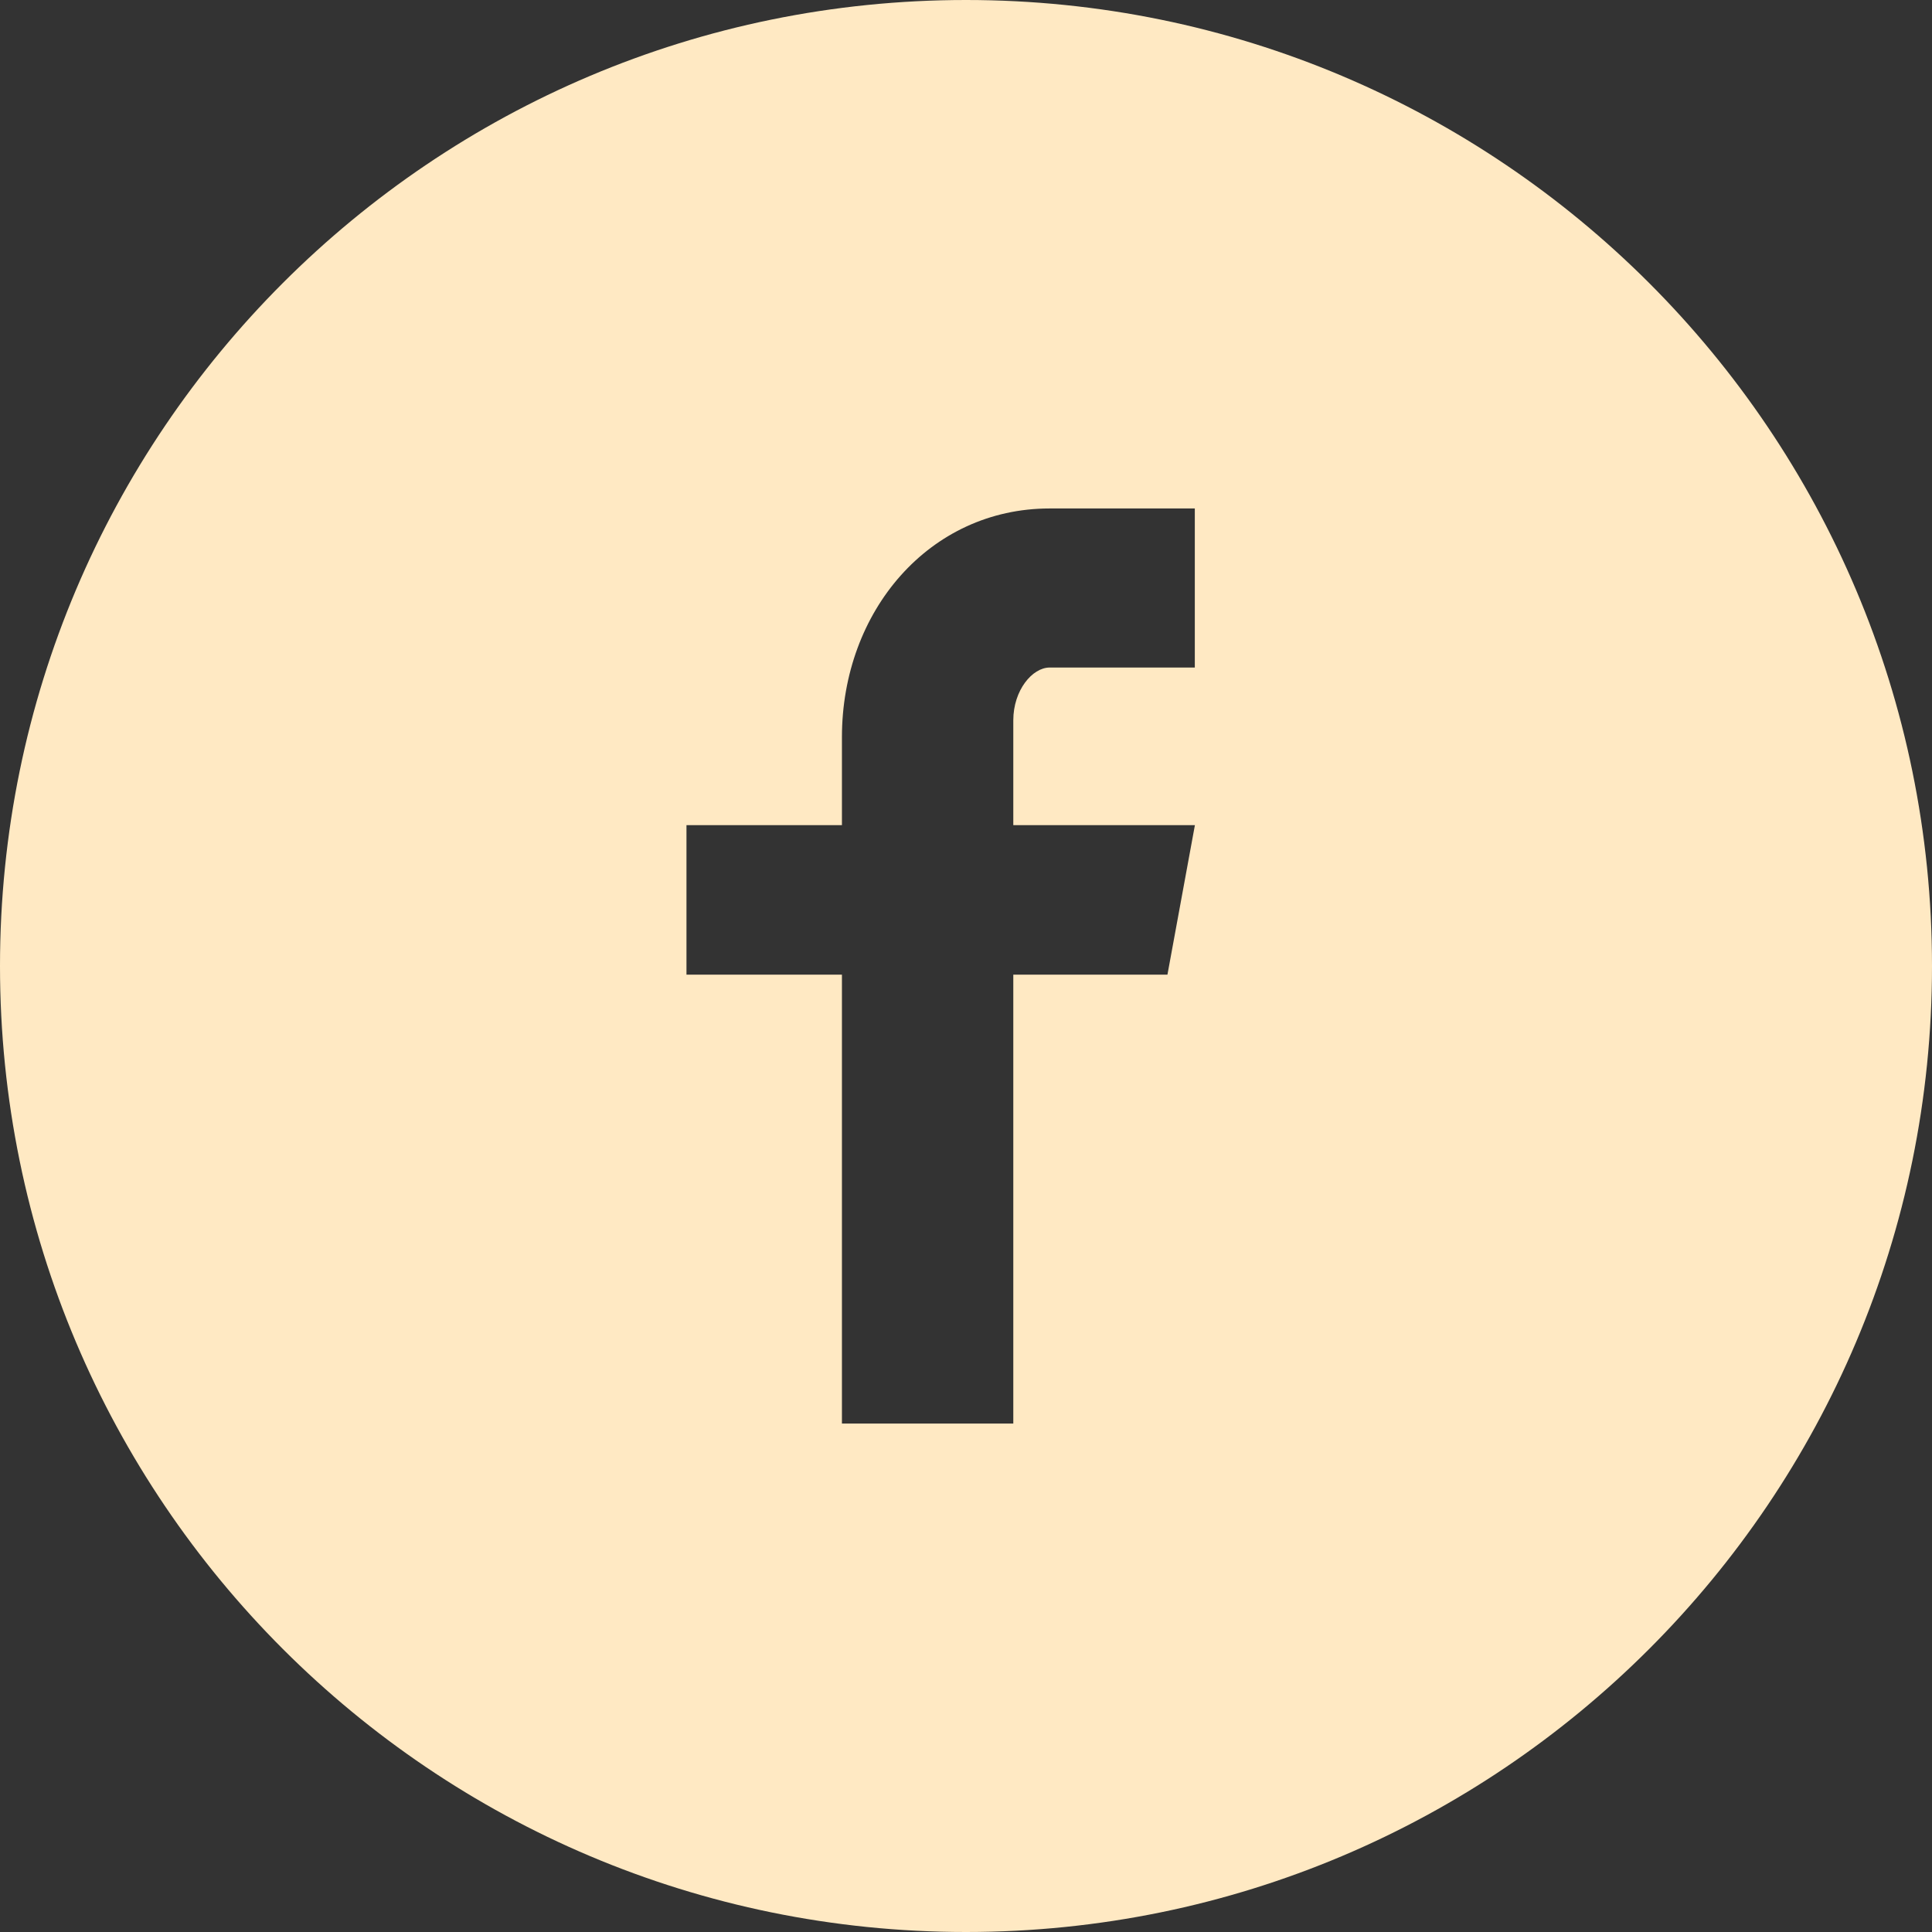 <svg width="60" height="60" viewBox="0 0 60 60" fill="none" xmlns="http://www.w3.org/2000/svg">
<rect x="0" y="0" width="60" height="60" fill="#333333" stroke="none"/>
<path d="M30 0C13.431 0 0 13.431 0 30C0 46.569 13.431 60 30 60C46.569 60 60 46.569 60 30C60 13.431 46.569 0 30 0ZM37.106 20.731H32.597C32.062 20.731 31.469 21.434 31.469 22.369V25.625H37.109L36.256 30.269H31.469V44.209H26.147V30.269H21.319V25.625H26.147V22.894C26.147 18.975 28.866 15.791 32.597 15.791H37.106V20.731Z" fill="#FFE9C3"/>
</svg>

